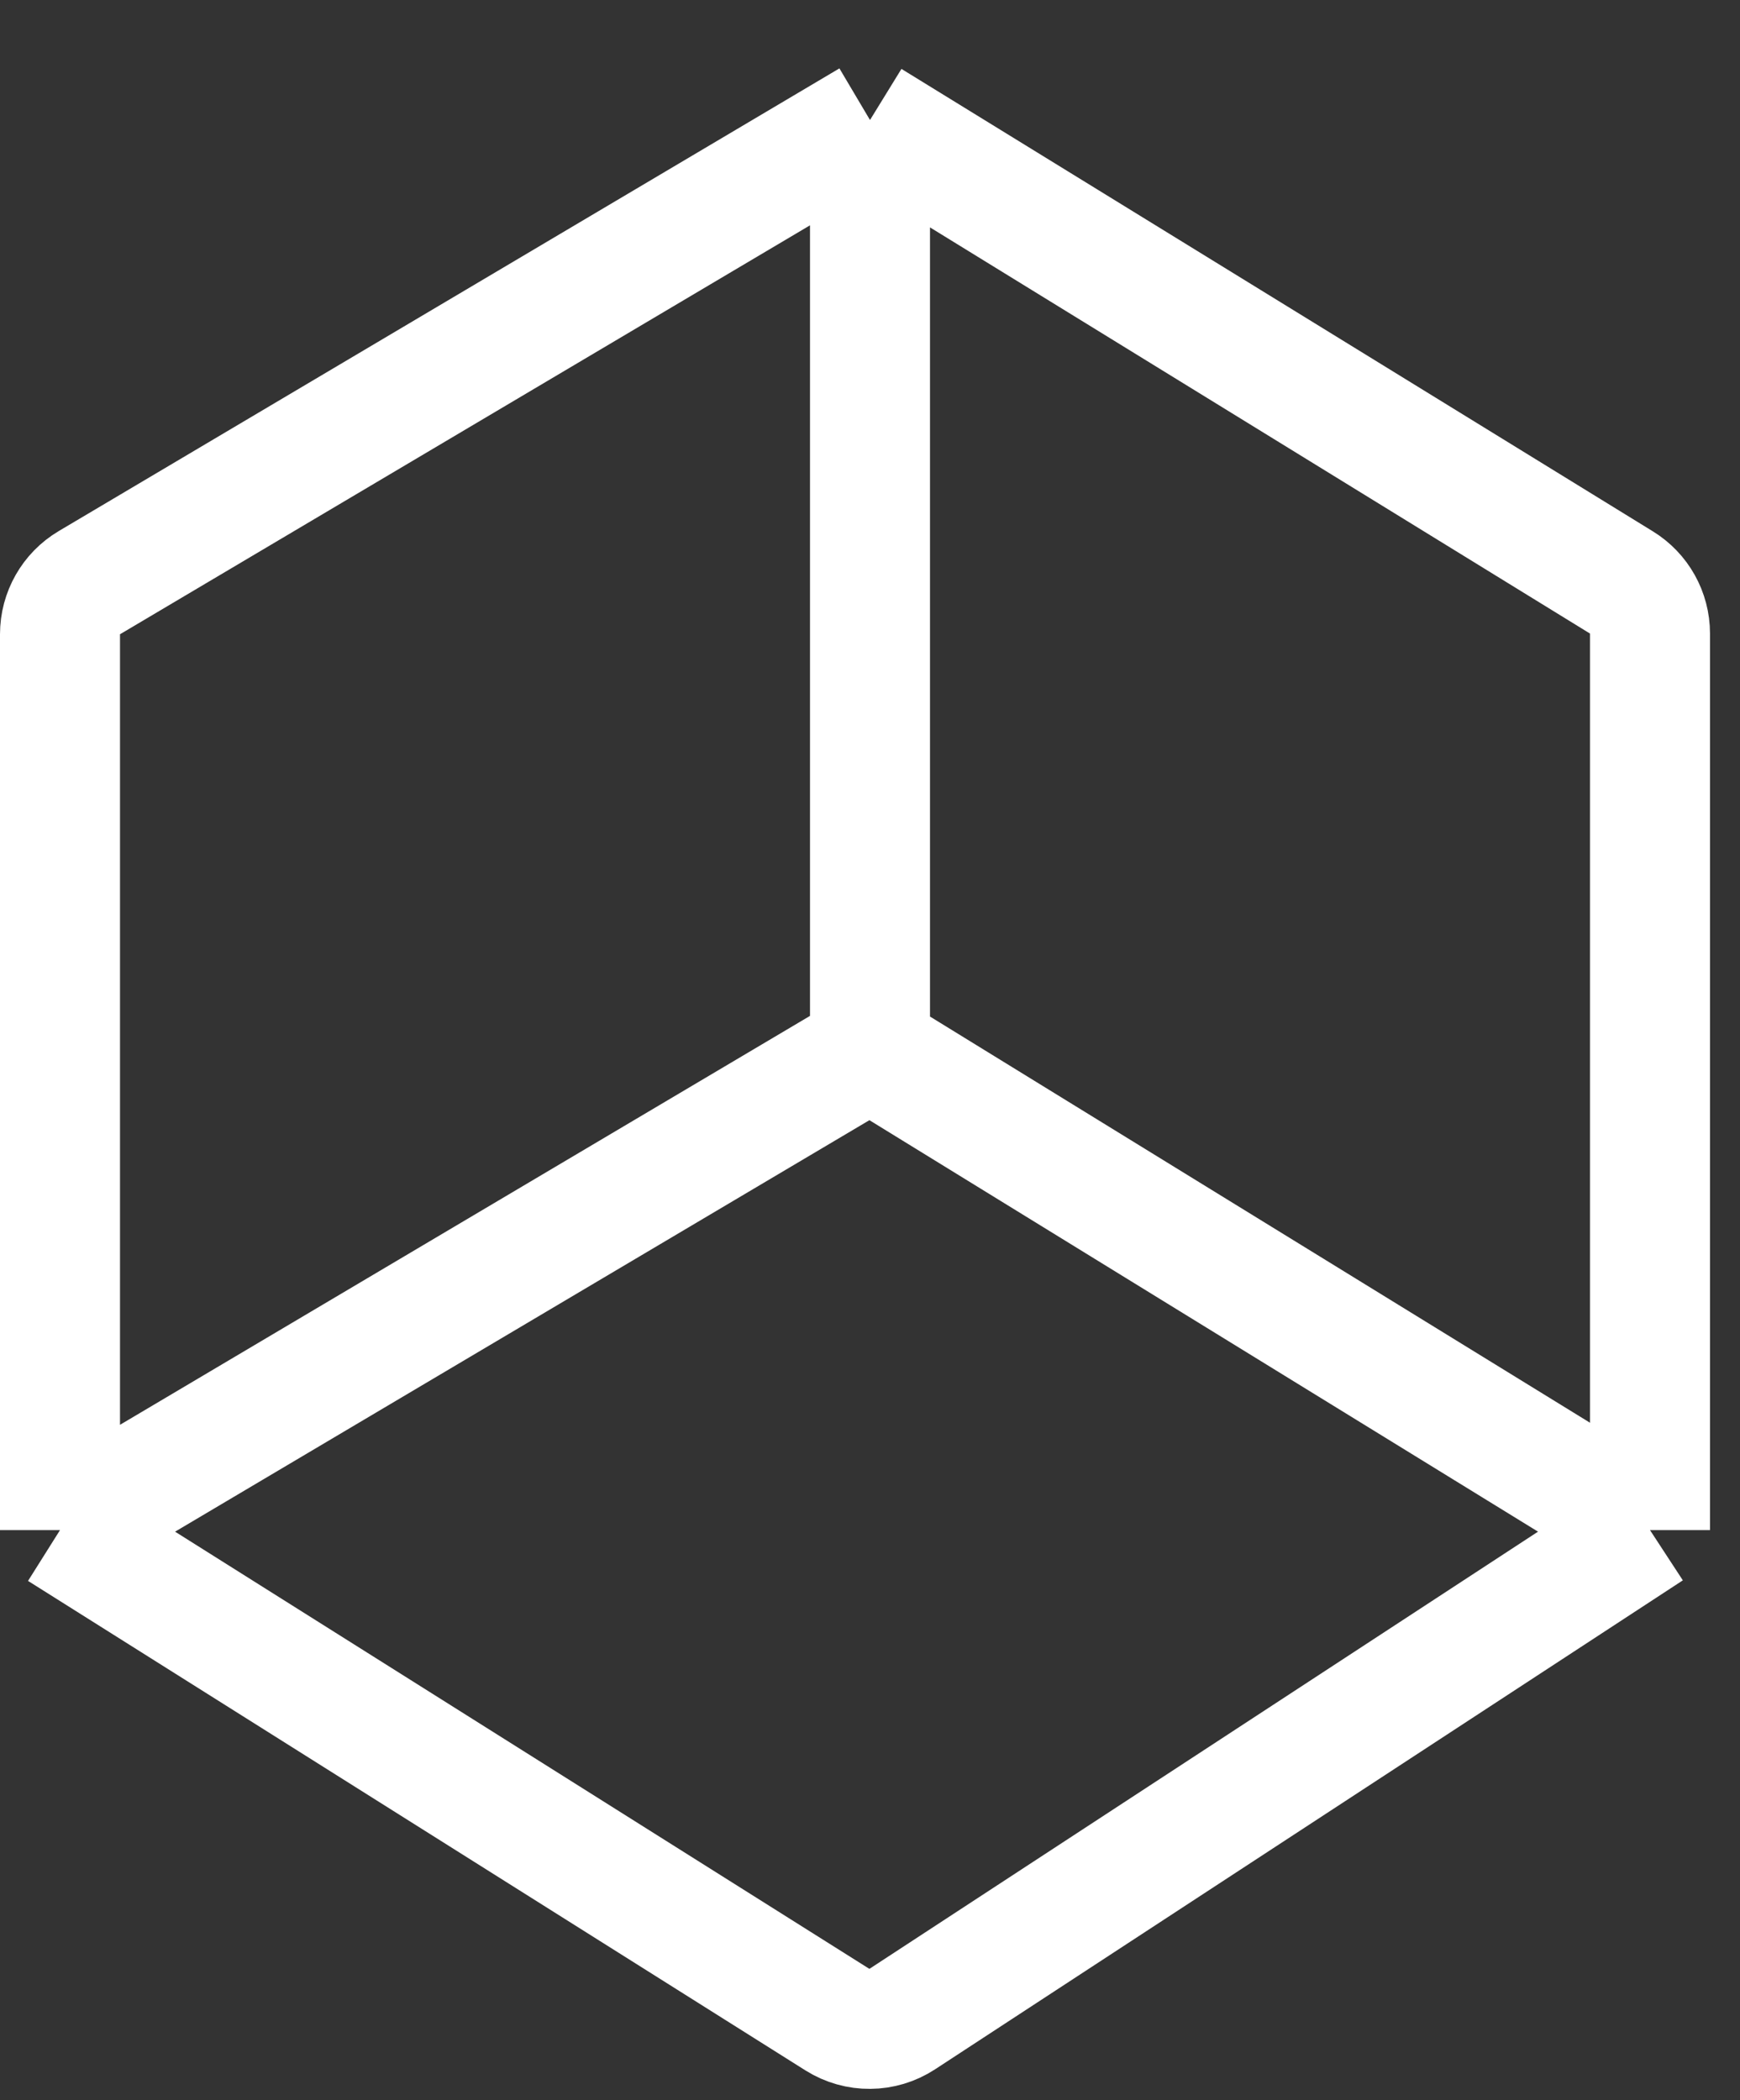 <svg width="29" height="35" viewBox="0 0 29 35" fill="none" xmlns="http://www.w3.org/2000/svg">
<rect x="0" y="0" width="29" height="35" fill="#333333" stroke="none"/>
<path d="M14.5 2L1.49 9.71C1.186 9.89 1 10.217 1 10.57V25.5M14.5 2L27.024 9.707C27.32 9.889 27.5 10.211 27.5 10.559V25.5M14.5 2V17.5M27.5 25.5L15.037 33.649C14.71 33.863 14.288 33.866 13.957 33.658L1 25.5M27.5 25.5L14.5 17.5M1 25.5L14.5 17.5" stroke="white" stroke-width="2"/>
</svg>
